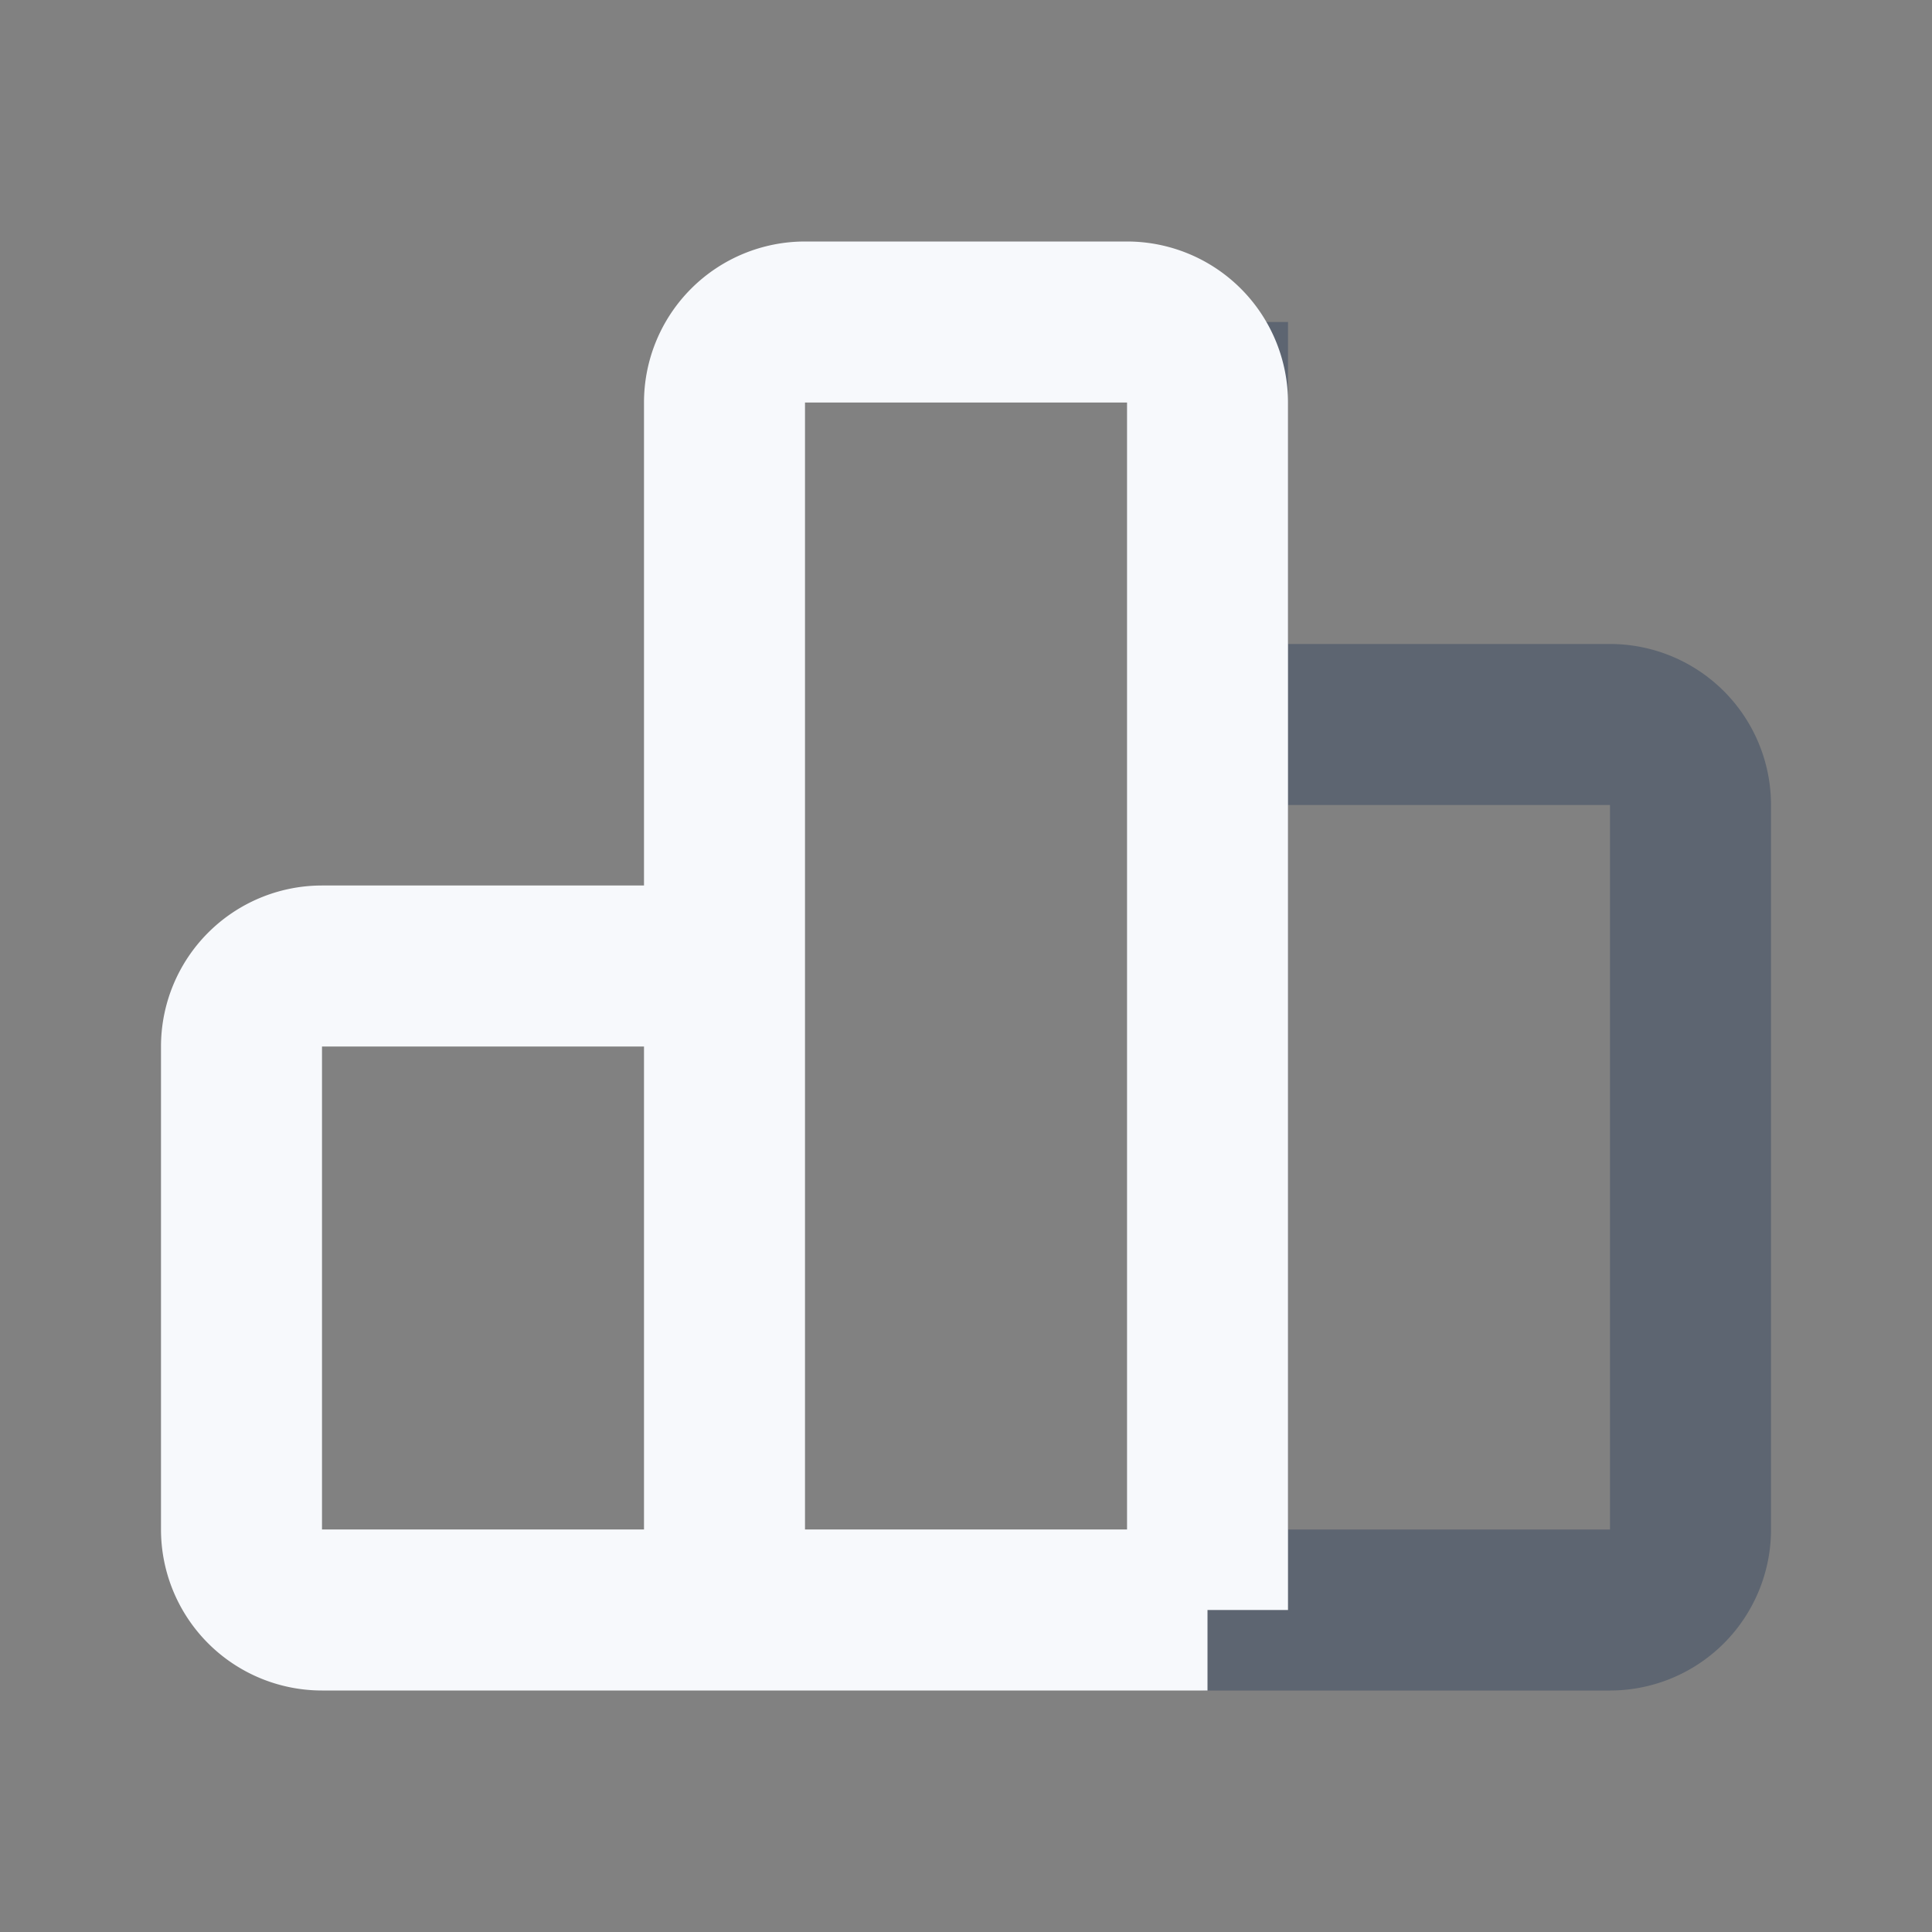 <svg xmlns="http://www.w3.org/2000/svg" width="24" height="24" fill="none"><rect width="100%" height="100%" fill="#808080" stroke="none"/><path fill="#fff" fill-opacity=".01" d="M24 0v24H0V0z"/><path stroke="#09244B" stroke-linejoin="round" stroke-width="2" d="M15 4v16m0 0h5a1 1 0 0 0 1-1v-9a1 1 0 0 0-1-1h-5z" opacity=".3"/><path stroke="#F7F9FC" stroke-linejoin="round" stroke-width="2" d="M9 20v-8H4a1 1 0 0 0-1 1v6a1 1 0 0 0 1 1zm0 0h6m-6 0V5a1 1 0 0 1 1-1h4a1 1 0 0 1 1 1v15m0 0V9"/></svg>